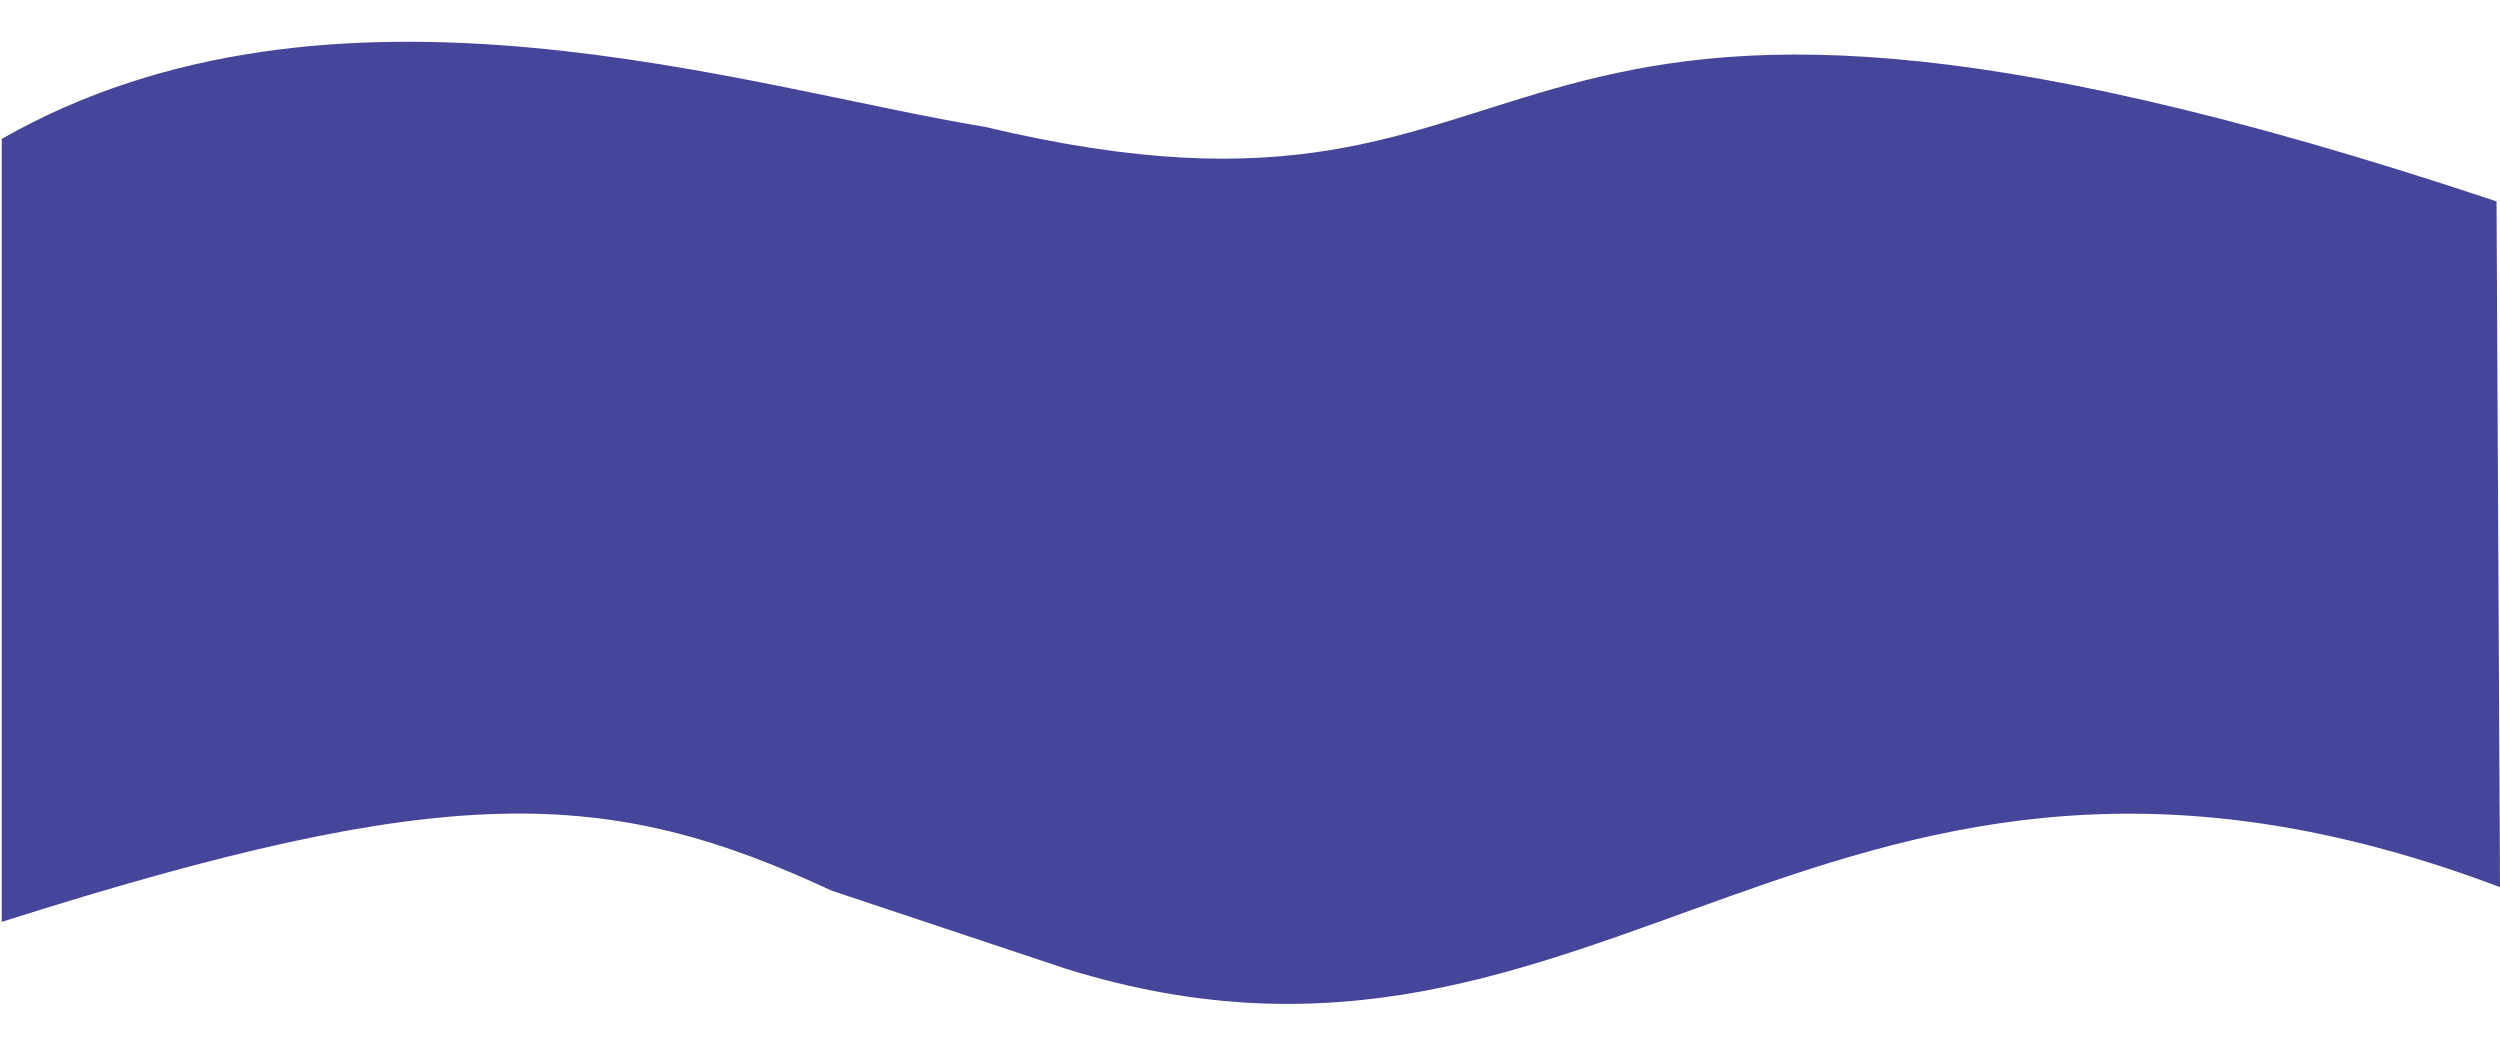 <svg width="1440" height="600" fill="none" xmlns="http://www.w3.org/2000/svg"><path fill="#454599" d="M479 513c-129-60-220-64-478 18V80c191-109 431-29 566-7 356 85 251-164 871 43l2 395c-389-147-515 144-826 47z"><animate attributeName="d" values="M719.917 586.257C480 567.941 240.083 567.941 0.166 586.257L0 13.743C240.028 -4.581 480.056 -4.581 720.083 13.743C960 32.059 1199.92 32.059 1439.83 13.743L1440 586.257C1199.97 604.581 959.945 604.581 719.917 586.257Z; M 479 513 C 350 453 259 449 1 531 L 1 80 C 192 -29 432 51 567 73 C 923 158 818 -91 1438 116 L 1440 511 C 1051 364 925 655 614 558 Z; M719.917 586.257C480 567.941 240.083 567.941 0.166 586.257L0 13.743C240.028 -4.581 480.056 -4.581 720.083 13.743C960 32.059 1199.92 32.059 1439.83 13.743L1440 586.257C1199.97 604.581 959.945 604.581 719.917 586.257Z;" dur="10s" repeatCount="indefinite"/></path></svg>